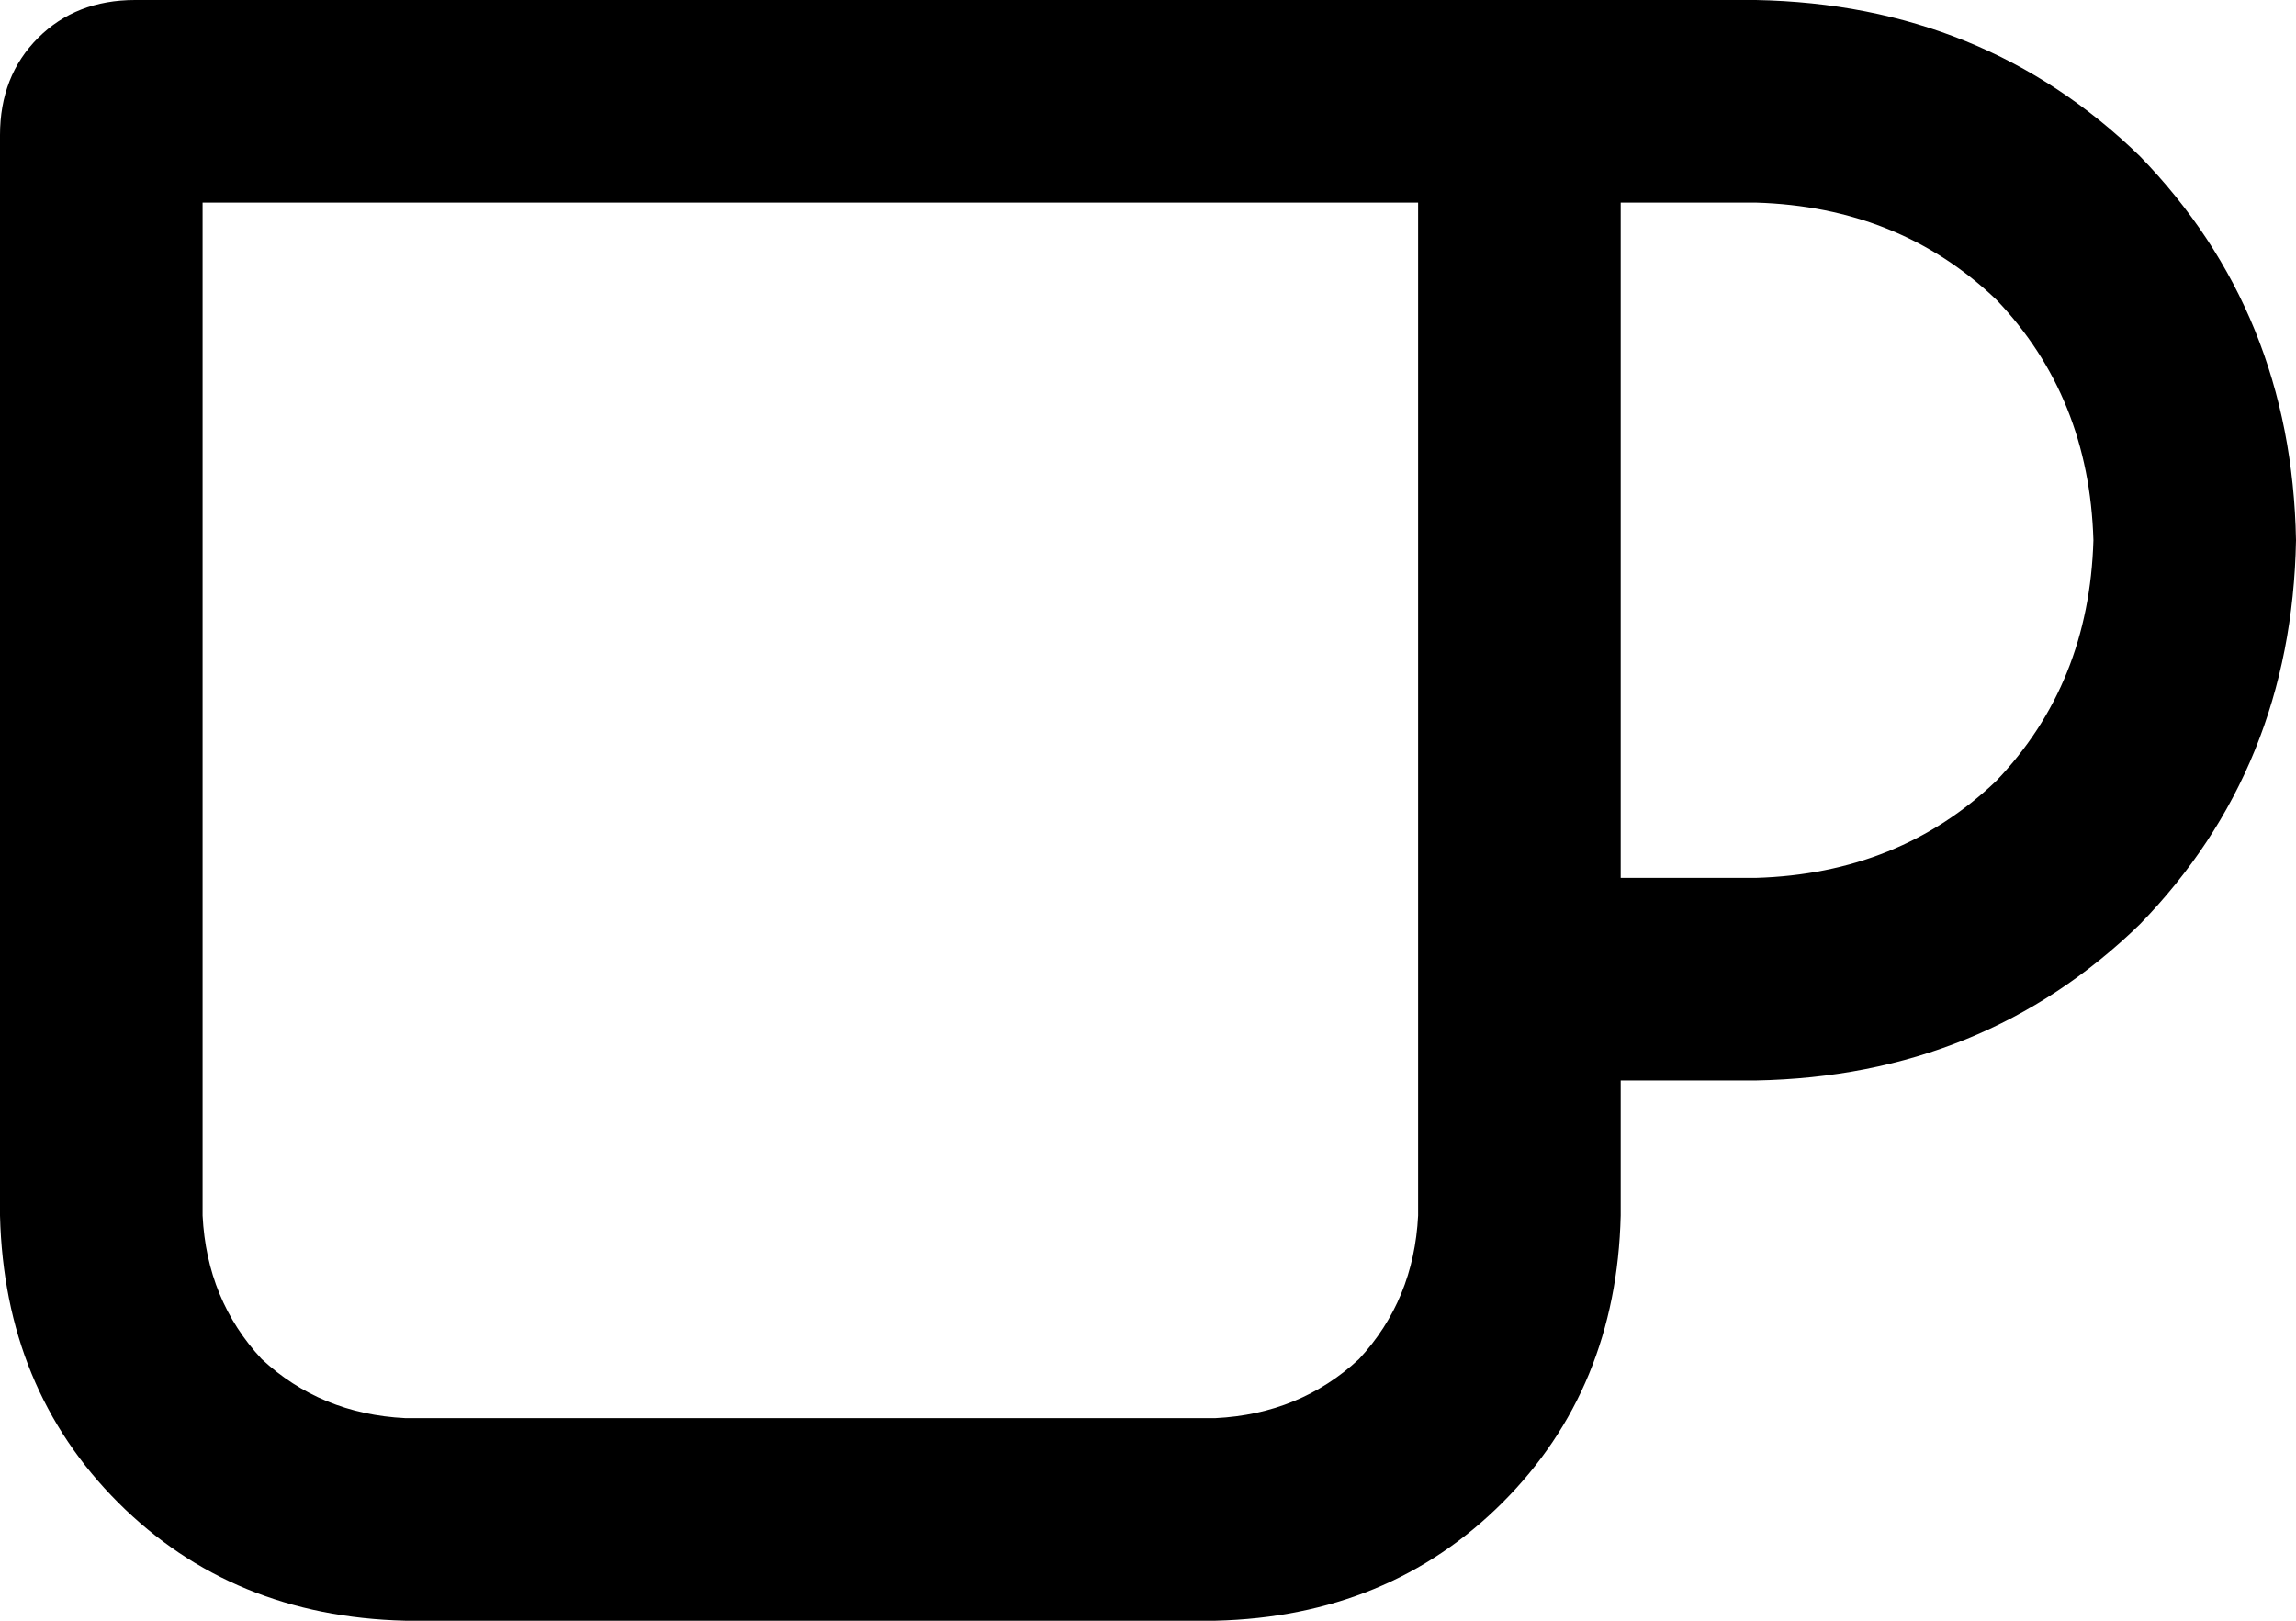 <svg xmlns="http://www.w3.org/2000/svg" viewBox="0 0 544 384">
  <path d="M 48 288 Q 49 308 62 322 L 62 322 L 62 322 Q 76 335 96 336 L 288 336 L 288 336 Q 308 335 322 322 Q 335 308 336 288 L 336 48 L 336 48 L 48 48 L 48 48 L 48 288 L 48 288 Z M 0 32 Q 0 18 9 9 L 9 9 L 9 9 Q 18 0 32 0 L 352 0 L 416 0 Q 470 1 507 37 Q 543 74 544 128 Q 543 182 507 219 Q 470 255 416 256 L 384 256 L 384 256 L 384 288 L 384 288 Q 383 329 356 356 Q 329 383 288 384 L 96 384 L 96 384 Q 55 383 28 356 Q 1 329 0 288 L 0 32 L 0 32 Z M 384 208 L 416 208 L 384 208 L 416 208 Q 450 207 473 185 Q 495 162 496 128 Q 495 94 473 71 Q 450 49 416 48 L 384 48 L 384 48 L 384 208 L 384 208 Z" />
</svg>